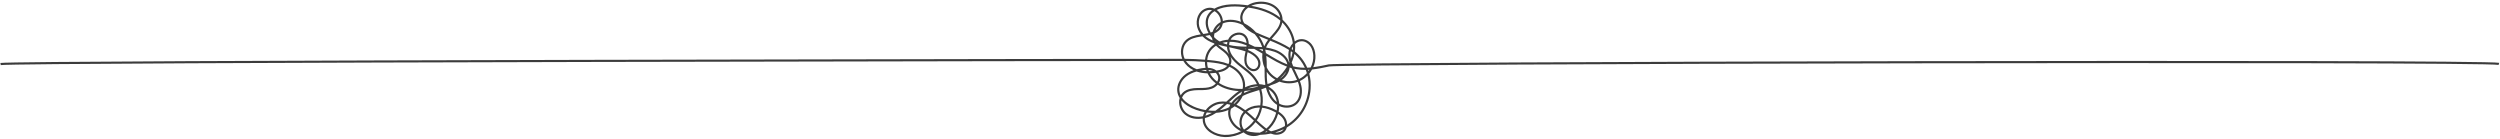 <?xml version="1.0" encoding="UTF-8" standalone="no"?>
<!DOCTYPE svg PUBLIC "-//W3C//DTD SVG 1.1//EN" "http://www.w3.org/Graphics/SVG/1.1/DTD/svg11.dtd">
<svg width="100%" height="100%" viewBox="0 0 21260 1182" version="1.1" xmlns="http://www.w3.org/2000/svg" xmlns:xlink="http://www.w3.org/1999/xlink" xml:space="preserve" xmlns:serif="http://www.serif.com/" style="fill-rule:evenodd;clip-rule:evenodd;stroke-linejoin:round;stroke-miterlimit:2;">
    <g id="chaos5_100" transform="matrix(23.598,0,0,23.598,9196.75,-611.049)">
        <path d="M61.172,27.998C64.292,28.507 68.36,29.66 71.622,32.262C71.399,30.902 70.586,29.575 69.375,28.683C67.973,27.65 66.079,27.155 64.05,27.295C63,27.366 62.023,27.611 61.172,27.998ZM53.697,33.01C54.923,33.01 56.216,33.264 57.509,33.769C57.468,33.664 57.43,33.558 57.397,33.45C57.021,32.237 57.211,30.992 57.96,29.754C58.244,29.285 58.601,28.859 59.019,28.478C56.231,28.134 51.875,27.901 48.718,29.477C50.011,30.374 50.887,31.918 50.958,33.486C51.807,33.167 52.731,33.01 53.697,33.01ZM49.975,34.885C49.285,35.385 48.707,36.068 48.317,36.845C49.13,36.337 49.694,35.663 49.975,34.885ZM47.943,29.917C47.703,30.072 47.473,30.24 47.253,30.422C45.711,31.701 45.48,33.32 45.556,34.452C45.628,35.506 45.995,36.606 46.573,37.613C46.806,37.542 47.033,37.464 47.257,37.375C47.264,37.355 47.271,37.334 47.277,37.314C47.764,35.836 48.841,34.548 50.176,33.835C50.18,33.747 50.18,33.658 50.177,33.569C50.128,32.094 49.233,30.636 47.943,29.917ZM46.267,29.468C45.603,29.468 44.932,29.669 44.292,30.069C42.49,31.193 41.776,33.934 42.701,36.178C43.015,36.937 43.428,37.588 43.92,38.151C44.548,38.059 45.18,37.958 45.795,37.818C45.216,36.756 44.849,35.609 44.773,34.505C44.646,32.619 45.33,30.999 46.753,29.819C46.856,29.732 46.963,29.649 47.07,29.568C46.806,29.501 46.536,29.468 46.267,29.468ZM47.01,38.299C47.021,38.315 47.031,38.33 47.042,38.346C47.045,38.325 47.048,38.306 47.05,38.285C47.036,38.29 47.023,38.294 47.01,38.299ZM62.896,37.547C62.938,37.566 62.978,37.584 63.017,37.602C64.307,38.188 65.649,38.734 66.947,39.262C67.221,39.373 67.495,39.485 67.77,39.598C68.077,39.23 68.396,38.871 68.708,38.518C70.137,36.906 71.485,35.382 71.666,33.407C71.669,33.381 71.671,33.354 71.673,33.327C68.431,30.481 64.159,29.27 60.952,28.758C60.709,28.719 60.417,28.672 60.085,28.623C59.484,29.051 58.989,29.569 58.632,30.16C58.003,31.198 57.839,32.228 58.147,33.219C58.263,33.594 58.44,33.95 58.658,34.284C60.265,35.099 61.7,36.215 62.896,37.547ZM44.608,38.839C45.376,39.515 46.275,40.037 47.248,40.459C47.152,40.183 47.084,39.897 47.045,39.603C46.746,39.264 46.47,38.902 46.22,38.524C45.69,38.656 45.149,38.754 44.608,38.839ZM48.301,40.869C48.369,40.894 48.438,40.917 48.506,40.94C48.408,40.869 48.312,40.796 48.217,40.721C48.244,40.772 48.273,40.821 48.301,40.869ZM53.737,40.18C55.528,40.199 57.455,40.604 59.489,41.389C59.422,40.515 59.153,39.627 58.469,39.021C57.939,38.551 57.206,38.344 56.397,38.428C55.433,38.532 54.534,39.035 53.994,39.775C53.9,39.904 53.815,40.038 53.737,40.18ZM50.822,41.337C51.348,41.565 51.89,41.755 52.445,41.913C52.47,41.605 52.517,41.302 52.588,41.009C52.476,41.02 52.364,41.031 52.253,41.046C51.763,41.107 51.284,41.205 50.822,41.337ZM63.956,38.872C64.762,40.008 65.408,41.255 65.863,42.576C66.041,42.147 66.252,41.73 66.495,41.33C66.726,40.953 66.983,40.589 67.256,40.235C67.055,40.153 66.853,40.071 66.651,39.989C65.765,39.627 64.856,39.258 63.956,38.872ZM53.216,42.113C55.172,42.565 57.258,42.676 59.296,42.701L59.462,42.703C59.478,42.553 59.491,42.396 59.499,42.236C59.431,42.208 59.362,42.181 59.295,42.155C57.192,41.334 55.185,40.937 53.411,40.965C53.301,41.328 53.236,41.714 53.216,42.113ZM60.251,42.71L60.542,42.713C60.565,42.713 60.589,42.713 60.611,42.714C60.496,42.661 60.381,42.609 60.265,42.558C60.261,42.609 60.256,42.659 60.251,42.71ZM62.445,42.736C63.341,42.754 64.24,42.79 65.135,42.868C64.547,41.146 63.614,39.551 62.418,38.189C61.283,37.646 59.297,36.527 58.133,34.899C58.132,34.899 58.131,34.898 58.13,34.898C55.569,33.647 52.958,33.452 50.916,34.349C50.727,35.638 49.965,36.745 48.718,37.52C48.456,37.683 48.187,37.824 47.91,37.95C47.804,38.399 47.767,38.844 47.799,39.272C48.274,39.781 48.808,40.227 49.379,40.583C49.524,40.674 49.672,40.761 49.821,40.844C50.558,40.565 51.343,40.368 52.155,40.267C52.387,40.239 52.62,40.217 52.856,40.202C52.992,39.885 53.161,39.586 53.361,39.312C54.029,38.398 55.132,37.776 56.313,37.648C57.335,37.537 58.291,37.816 58.988,38.433C59.815,39.166 60.258,40.3 60.291,41.714C61.021,42.026 61.738,42.37 62.445,42.736ZM68.532,39.911C70.762,40.835 73.003,41.835 75.065,43.133C75.334,42.524 75.705,41.948 76.161,41.459C75.876,39.074 74.827,36.776 73.039,34.702C72.825,34.455 72.605,34.217 72.377,33.989C72.012,35.971 70.633,37.529 69.296,39.037C69.041,39.325 68.783,39.615 68.532,39.911ZM58.796,43.478C58.969,43.532 59.141,43.589 59.312,43.649C59.322,43.595 59.333,43.54 59.344,43.487L59.286,43.487C59.123,43.484 58.959,43.482 58.796,43.478ZM75.731,43.566C75.886,43.671 76.038,43.78 76.189,43.889C76.23,43.46 76.246,43.033 76.239,42.608C76.037,42.909 75.866,43.233 75.731,43.566ZM63.995,43.575C64.443,43.829 64.888,44.087 65.329,44.348C65.36,44.19 65.396,44.033 65.435,43.877C65.418,43.812 65.4,43.745 65.383,43.68C64.922,43.634 64.459,43.601 63.995,43.575ZM49.219,41.987C49.686,42.429 50.226,42.826 50.782,43.237C51.042,43.428 51.301,43.619 51.553,43.815C52.108,44.247 52.705,44.796 53.175,45.44C53.134,45.358 53.094,45.275 53.055,45.191C52.69,44.4 52.486,43.569 52.439,42.756C51.374,42.531 50.283,42.291 49.219,41.987ZM75.482,44.348C75.457,44.458 75.436,44.57 75.418,44.68C75.293,45.471 75.326,46.266 75.457,47.038C75.735,46.286 75.94,45.531 76.069,44.78C75.878,44.632 75.683,44.489 75.482,44.348ZM37.192,47.082C39.64,47.102 42.086,47.209 44.529,47.406C44.653,46.204 45.034,45.053 45.685,44.052C46.261,43.166 47.046,42.397 47.976,41.783C47.911,41.699 47.849,41.614 47.789,41.525C46.211,40.949 44.754,40.164 43.613,38.988L42.997,39.077C41.117,39.359 39.203,39.801 37.936,41.118C36.538,42.573 36.221,45.001 37.163,47.021C37.173,47.041 37.183,47.062 37.192,47.082ZM66.526,43.028C67.637,43.188 68.732,43.434 69.799,43.813C71.818,44.531 74.169,46.138 74.847,48.466C74.876,48.406 74.904,48.345 74.934,48.283C74.607,47.107 74.441,45.837 74.643,44.559C74.678,44.335 74.728,44.111 74.792,43.888C72.674,42.535 70.334,41.502 68.01,40.544C67.702,40.933 67.414,41.33 67.165,41.739C66.914,42.15 66.701,42.582 66.526,43.028ZM45.327,47.473C45.629,47.5 45.93,47.528 46.231,47.557C48.33,47.762 50.75,48.057 52.981,48.958C53.123,48.673 53.214,48.374 53.243,48.073C53.394,46.576 52.145,45.268 51.071,44.434C50.825,44.242 50.571,44.056 50.317,43.868C49.69,43.406 49.049,42.934 48.498,42.378C47.619,42.942 46.878,43.655 46.343,44.48C45.771,45.361 45.436,46.391 45.327,47.473ZM66.474,45.031C66.615,45.115 66.758,45.201 66.899,45.286C69.243,46.698 71.644,48.141 74.192,49.113C73.793,46.839 71.493,45.248 69.535,44.551C68.481,44.176 67.385,43.938 66.27,43.784C66.261,43.816 66.252,43.848 66.243,43.879C66.335,44.261 66.41,44.645 66.474,45.031ZM75.214,49.473C75.255,49.487 75.295,49.499 75.336,49.512C75.316,49.459 75.297,49.406 75.277,49.353C75.256,49.393 75.235,49.433 75.214,49.473ZM76.916,44.45C78.889,46.062 80.388,48.049 81.355,50.291C81.773,50.275 82.19,50.245 82.608,50.207C83.271,48.877 83.612,47.39 83.537,45.898C83.488,44.934 83.247,43.544 82.375,42.396C81.604,41.378 80.417,40.716 79.295,40.769C78.408,40.78 77.619,41.157 76.984,41.737C77.063,42.633 77.04,43.539 76.916,44.45ZM76.288,49.786C76.701,49.893 77.119,49.985 77.541,50.06C78.523,50.234 79.511,50.308 80.5,50.308C79.64,48.43 78.381,46.749 76.762,45.346C76.597,46.136 76.355,46.928 76.035,47.717C75.95,47.929 75.861,48.138 75.768,48.345C75.919,48.846 76.099,49.328 76.288,49.786ZM59.884,44.711C59.588,46.035 59.309,47.285 59.578,48.51C59.771,49.384 60.44,50.221 61.244,50.592C61.62,50.765 62.192,50.907 62.769,50.603C63.644,50.137 63.89,48.943 63.623,48.057C63.365,47.196 62.693,46.389 61.627,45.658C61.065,45.275 60.483,44.968 59.884,44.711ZM37.643,47.871C38.512,49.171 39.876,50.218 41.532,50.844C42.116,50.696 42.737,50.572 43.397,50.474C43.801,50.413 44.25,50.358 44.722,50.331C44.558,49.621 44.478,48.901 44.485,48.19C42.207,48.006 39.925,47.9 37.643,47.871ZM45.546,50.323C46.119,50.343 46.706,50.426 47.273,50.612C47.776,50.777 48.234,51.022 48.628,51.325C49.586,51.183 50.68,50.96 51.594,50.409C51.96,50.189 52.277,49.921 52.534,49.625C50.44,48.809 48.15,48.532 46.154,48.338C45.866,48.31 45.577,48.282 45.289,48.257C45.289,48.943 45.375,49.639 45.546,50.323ZM81.663,51.063C81.718,51.212 81.77,51.362 81.82,51.513C81.933,51.357 82.041,51.197 82.144,51.033C81.983,51.045 81.823,51.055 81.663,51.063ZM43.154,51.306C43.768,51.43 44.41,51.507 45.087,51.537C45.033,51.395 44.983,51.251 44.937,51.108C44.431,51.125 43.944,51.185 43.512,51.249C43.392,51.268 43.272,51.286 43.154,51.306ZM45.786,51.121C45.837,51.266 45.892,51.409 45.95,51.551C46.402,51.546 46.869,51.522 47.352,51.479C47.247,51.434 47.14,51.394 47.029,51.358C46.626,51.225 46.205,51.153 45.786,51.121ZM66.773,50.194C67.08,50.852 67.47,51.471 67.94,52.031C68.656,52.884 69.541,53.576 70.521,54.09C71.904,52.907 73.106,51.49 74.066,49.905C71.44,48.925 68.995,47.463 66.607,46.027C66.76,47.413 66.774,48.815 66.773,50.194ZM73.811,51.694C73.113,52.64 72.328,53.512 71.471,54.297C71.622,54.197 71.77,54.091 71.914,53.981C72.767,53.33 73.415,52.537 73.811,51.694ZM76.685,50.688C76.695,50.71 76.705,50.733 76.716,50.754C76.926,51.206 77.147,51.655 77.367,52.103C77.731,52.841 78.1,53.592 78.425,54.364C79.494,53.862 80.444,53.133 81.228,52.252C81.111,51.859 80.98,51.471 80.831,51.091C79.7,51.103 78.547,51.034 77.404,50.831C77.163,50.789 76.923,50.74 76.685,50.688ZM72.176,54.763C73.972,55.297 75.929,55.293 77.699,54.663C77.382,53.91 77.02,53.174 76.663,52.449C76.44,51.995 76.218,51.542 76.005,51.086C75.908,50.879 75.812,50.665 75.715,50.445C75.481,50.379 75.248,50.309 75.018,50.235C74.871,51.84 73.922,53.436 72.391,54.604C72.319,54.658 72.248,54.711 72.176,54.763ZM46.315,52.328C46.614,52.892 46.978,53.427 47.402,53.917C47.846,54.428 48.349,54.897 48.903,55.319C49.204,54.793 49.347,54.206 49.238,53.611C49.141,53.072 48.838,52.564 48.394,52.151C47.671,52.247 46.98,52.307 46.315,52.328ZM66.769,51.777C66.771,53.187 66.806,54.69 67.035,56.171C67.354,56.074 67.675,55.975 67.995,55.869C68.645,55.499 69.27,55.082 69.865,54.622C68.911,54.081 68.05,53.381 67.34,52.535C67.135,52.292 66.945,52.039 66.769,51.777ZM64.109,56.232C64.725,56.262 65.321,56.355 65.889,56.513C66.019,56.476 66.148,56.438 66.277,56.4C65.974,54.522 65.981,52.633 65.985,50.922L65.986,50.758C65.986,50.625 65.987,50.491 65.987,50.358C65.273,48.746 65.005,46.937 65.2,45.183C64.231,44.608 63.247,44.04 62.246,43.516C61.675,43.506 61.104,43.501 60.537,43.497L60.141,43.494C60.134,43.53 60.127,43.565 60.121,43.601C60.1,43.711 60.077,43.821 60.055,43.931C60.743,44.216 61.415,44.564 62.07,45.011C63.288,45.846 64.064,46.794 64.375,47.831C64.727,49.003 64.413,50.615 63.138,51.295C62.467,51.653 61.679,51.656 60.915,51.304C59.9,50.835 59.055,49.781 58.813,48.678C58.505,47.281 58.817,45.882 59.121,44.531C59.129,44.494 59.137,44.458 59.145,44.423C58.123,44.058 57.057,43.806 55.956,43.545L55.102,43.341C54.502,43.195 53.876,43.06 53.236,42.925C53.3,43.572 53.477,44.231 53.768,44.863C54.584,46.638 56.13,48.029 57.385,49.043C57.777,49.36 58.177,49.669 58.577,49.978C59.69,50.839 60.841,51.731 61.825,52.787C62.772,53.805 63.536,54.974 64.109,56.232ZM53.699,49.275C55.873,50.313 57.512,51.879 58.349,53.737C58.878,54.909 59.056,56.145 58.958,57.363C60.376,56.676 61.844,56.297 63.243,56.232C62.725,55.174 62.058,54.19 61.251,53.323C60.311,52.312 59.186,51.441 58.097,50.599C57.692,50.285 57.289,49.973 56.893,49.653C55.855,48.815 54.627,47.728 53.719,46.368C53.961,46.917 54.088,47.515 54.024,48.151C53.985,48.534 53.874,48.913 53.699,49.275ZM63.592,57.005C62.403,57.017 61.148,57.281 59.911,57.794C61.171,57.651 62.415,57.409 63.636,57.114C63.621,57.078 63.606,57.041 63.592,57.005ZM49.552,55.777C51.5,57.048 53.973,57.808 56.666,57.922C57.078,57.94 57.49,57.943 57.898,57.934C57.974,57.889 58.05,57.844 58.127,57.801C58.309,56.55 58.179,55.267 57.634,54.059C56.863,52.35 55.328,50.903 53.283,49.945C52.948,50.382 52.513,50.772 51.998,51.081C51.155,51.589 50.207,51.846 49.323,52.006C49.674,52.446 49.914,52.946 50.01,53.47C50.161,54.302 49.961,55.092 49.552,55.777ZM58.745,58.684C58.687,58.927 58.617,59.168 58.538,59.407C59.398,59.018 60.292,58.699 61.185,58.411C60.379,58.539 59.565,58.634 58.745,58.684ZM41.494,51.665C40.021,52.066 38.81,52.642 37.822,53.407C36.112,54.736 35.143,56.702 35.291,58.54C35.343,59.171 35.509,59.75 35.759,60.279C35.972,59.886 36.243,59.531 36.568,59.224C38.025,57.847 40.194,57.641 41.699,57.606C42.023,57.598 42.351,57.596 42.678,57.594C44.052,57.586 45.474,57.577 46.736,57.109C47.368,56.875 47.979,56.465 48.441,55.952C47.839,55.494 47.292,54.987 46.811,54.431C46.25,53.785 45.789,53.077 45.429,52.333C44.107,52.306 42.9,52.115 41.785,51.762C41.688,51.731 41.591,51.698 41.494,51.665ZM67.455,58.069C68.04,60.034 69.067,61.632 70.402,62.669C70.397,62.632 70.391,62.595 70.385,62.558C70.059,60.624 69.051,59.086 67.455,58.069ZM53.178,62.709C53.478,62.777 53.773,62.856 54.063,62.946C54.863,61.784 56.039,60.746 57.514,59.923C57.665,59.573 57.795,59.215 57.899,58.852C56.19,59.931 54.662,61.334 53.178,62.709ZM54.834,63.212C54.907,63.24 54.98,63.269 55.052,63.298C55.691,62.735 56.267,62.071 56.745,61.342C55.975,61.905 55.331,62.535 54.834,63.212ZM71.255,63.231C73.218,64.301 75.737,64.103 77.174,62.742C78.74,61.262 78.876,58.819 78.481,57.026C78.359,56.473 78.19,55.928 77.99,55.392C75.851,56.161 73.457,56.087 71.332,55.303C70.379,55.85 69.346,56.249 68.314,56.59C67.995,56.77 67.672,56.939 67.344,57.096C69.441,58.217 70.759,60.057 71.158,62.428C71.202,62.692 71.234,62.959 71.255,63.231ZM36.24,61.107C37.732,63.247 40.535,64.385 41.574,64.747C42.653,65.123 43.73,65.399 44.785,65.574C45.92,63.99 47.773,62.859 49.626,62.567C50.504,62.427 51.37,62.432 52.207,62.537L52.548,62.223C53.865,61.003 55.213,59.755 56.701,58.708C56.679,58.707 56.655,58.706 56.633,58.705C53.784,58.584 51.162,57.773 49.09,56.41C48.525,57.057 47.775,57.561 47.009,57.845C45.616,58.361 44.125,58.369 42.683,58.378C42.359,58.38 42.037,58.382 41.717,58.389C40.342,58.422 38.368,58.603 37.107,59.794C36.724,60.156 36.432,60.602 36.24,61.107ZM55.834,63.64C56.963,64.174 57.971,64.823 58.807,65.445C58.884,65.501 58.961,65.559 59.037,65.617C60.264,64.587 61.914,63.962 63.703,63.888C63.947,63.876 64.192,63.877 64.44,63.887C64.713,62.042 64.575,60.136 64.058,58.342C63.67,58.465 63.283,58.582 62.9,58.699C61.503,59.125 60.058,59.566 58.725,60.185C58.513,60.283 58.306,60.387 58.106,60.493C57.551,61.676 56.764,62.757 55.834,63.64ZM52.464,63.368C51.625,64.14 50.756,64.913 49.838,65.625C51.059,65.425 52.202,65.061 53.233,64.533C53.345,64.23 53.48,63.93 53.639,63.637C53.255,63.526 52.863,63.435 52.464,63.368ZM65.223,63.947C66.747,64.124 68.35,64.651 70.008,65.521C70.114,65.577 70.226,65.637 70.341,65.7C70.461,65.026 70.514,64.351 70.494,63.692C68.677,62.538 67.305,60.526 66.617,57.991C66.579,57.849 66.542,57.705 66.508,57.562C66.471,57.545 66.435,57.53 66.397,57.515C65.872,57.729 65.337,57.921 64.801,58.101C65.35,59.991 65.5,62 65.223,63.947ZM45.697,65.702C46.578,65.802 47.443,65.832 48.282,65.789C49.392,65.034 50.431,64.153 51.424,63.255C50.873,63.228 50.314,63.253 49.748,63.342C48.233,63.58 46.716,64.47 45.697,65.702ZM45.183,66.428C44.963,66.792 44.786,67.178 44.663,67.578C44.91,67.506 45.149,67.425 45.379,67.339C45.937,67.127 46.476,66.872 46.999,66.582C46.401,66.564 45.796,66.512 45.183,66.428ZM36.006,62.074C35.977,62.317 35.966,62.567 35.977,62.823C36.031,64.275 36.729,65.714 37.796,66.577C39.547,67.995 41.832,68.169 43.788,67.79C43.898,67.266 44.087,66.764 44.339,66.292C43.341,66.109 42.329,65.841 41.316,65.488C39.006,64.683 37.184,63.491 36.006,62.074ZM59.668,66.114C60.693,66.945 61.664,67.844 62.608,68.726C62.938,68.226 63.23,67.702 63.48,67.156C63.846,66.358 64.118,65.522 64.301,64.667C64.108,64.66 63.922,64.663 63.736,64.671C62.182,64.737 60.749,65.256 59.668,66.114ZM71.055,66.124C71.923,66.679 72.855,67.44 73.474,68.479C73.912,69.215 74.131,70.041 74.131,70.833C78.525,68.028 81.407,63.239 81.803,57.892C81.924,56.244 81.805,54.652 81.461,53.145C80.669,53.949 79.743,54.617 78.716,55.094C78.931,55.668 79.114,56.254 79.247,56.858C79.689,58.86 79.517,61.607 77.713,63.313C76.108,64.83 73.487,65.135 71.28,64.12C71.269,64.781 71.191,65.454 71.055,66.124ZM63.19,69.267C64.102,70.115 65.042,70.974 66.021,71.749C66.218,71.906 66.424,72.066 66.639,72.221C66.913,71.987 67.183,71.731 67.446,71.456C68.752,70.098 69.698,68.329 70.166,66.504C69.999,66.407 69.824,66.311 69.643,66.215C68.055,65.382 66.529,64.881 65.089,64.721C64.897,65.67 64.599,66.598 64.192,67.483C63.907,68.106 63.57,68.701 63.19,69.267ZM53.876,65.08C53.757,65.468 53.683,65.863 53.656,66.261C53.523,68.231 54.642,70.366 56.504,71.703C56.801,71.916 57.117,72.113 57.451,72.292C56.639,70.652 56.781,68.489 57.91,66.849C58.076,66.609 58.26,66.38 58.46,66.164C58.42,66.134 58.38,66.104 58.339,66.073C57.462,65.422 56.388,64.738 55.186,64.205C54.797,64.516 54.39,64.792 53.969,65.029C53.938,65.046 53.907,65.063 53.876,65.08ZM59.081,66.649C58.889,66.851 58.713,67.066 58.557,67.294C57.423,68.941 57.44,71.19 58.572,72.604C59.953,71.759 61.179,70.661 62.152,69.372C61.164,68.45 60.149,67.506 59.081,66.649ZM67.31,72.677C67.629,72.877 67.964,73.062 68.314,73.216C69.665,72.908 70.987,72.457 72.251,71.866C72.614,71.697 72.97,71.515 73.316,71.321C73.433,70.536 73.26,69.653 72.8,68.881C72.377,68.171 71.747,67.537 70.858,66.936C70.336,68.808 69.352,70.607 68.013,71.999C67.782,72.239 67.548,72.465 67.31,72.677ZM66.675,73.201C66.498,73.336 66.321,73.463 66.142,73.583C66.455,73.548 66.768,73.505 67.078,73.455C66.94,73.373 66.807,73.288 66.675,73.201ZM69.789,73.64C70.831,73.756 72.09,73.486 72.798,72.577C72.838,72.527 72.876,72.474 72.911,72.419C72.803,72.473 72.693,72.526 72.583,72.577C71.677,73 70.742,73.355 69.789,73.64ZM59.312,73.06C60.331,73.374 61.468,73.574 62.715,73.658C63.231,73.694 63.748,73.704 64.266,73.7C64.852,73.464 65.434,73.138 66.001,72.726C65.84,72.605 65.684,72.484 65.532,72.364C64.558,71.591 63.629,70.746 62.728,69.908C61.782,71.144 60.617,72.21 59.312,73.06ZM44.486,68.438C44.45,68.782 44.455,69.134 44.507,69.489C44.959,72.583 48.47,74.378 51.544,74.496C53.614,74.563 55.655,74.101 57.497,73.195C56.978,72.946 56.493,72.66 56.047,72.34C53.937,70.826 52.721,68.477 52.873,66.208C52.889,65.981 52.917,65.754 52.959,65.53C51.618,66.114 50.127,66.457 48.545,66.559C47.637,67.162 46.68,67.684 45.656,68.073C45.289,68.211 44.897,68.335 44.486,68.438ZM51.985,75.289C51.828,75.289 51.672,75.285 51.515,75.28C48.124,75.15 44.244,73.115 43.731,69.603C43.682,69.265 43.667,68.932 43.683,68.605C41.592,68.96 39.184,68.711 37.302,67.187C36.046,66.17 35.257,64.55 35.192,62.853C35.17,62.273 35.235,61.719 35.382,61.205C34.882,60.388 34.583,59.512 34.51,58.603C34.34,56.504 35.425,54.277 37.342,52.788C38.194,52.125 39.196,51.596 40.366,51.192C38.784,50.411 37.508,49.253 36.717,47.864C30.812,47.846 -383.639,48.347 -389.453,49.359L-389.588,48.585C-383.856,47.589 30.524,47.081 36.332,47.078C35.407,44.828 35.817,42.193 37.37,40.575C38.805,39.084 40.96,38.589 42.881,38.302L43.008,38.283C42.604,37.753 42.256,37.155 41.977,36.477C41.027,34.174 41.48,30.899 43.876,29.403C45.177,28.591 46.59,28.46 47.898,29.022C51.306,27.042 56.096,27.281 59.895,27.806C61.026,27.075 62.443,26.617 63.997,26.512C66.205,26.367 68.288,26.908 69.84,28.052C71.463,29.247 72.458,31.141 72.468,32.988C72.874,33.363 73.264,33.762 73.633,34.191C75.396,36.234 76.481,38.486 76.869,40.826C77.561,40.316 78.381,39.995 79.285,39.984L79.329,39.984C80.689,39.984 82.091,40.723 83,41.921C83.785,42.956 84.242,44.318 84.32,45.859C84.395,47.32 84.101,48.777 83.516,50.11C85.391,49.878 87.261,49.477 89.101,49.082C93.522,48.135 506.427,47.156 510.917,48.541L510.684,49.291C506.392,47.966 93.785,48.881 89.265,49.849C87.239,50.283 85.178,50.726 83.101,50.948C82.811,51.472 82.474,51.971 82.096,52.435C82.557,54.172 82.727,56.026 82.585,57.949C82.155,63.763 78.916,68.946 74.01,71.827C73.895,72.281 73.696,72.702 73.416,73.06C72.544,74.178 70.929,74.682 69.297,74.356C68.93,74.281 68.577,74.171 68.238,74.036C66.982,74.305 65.703,74.455 64.42,74.482C64.057,74.619 63.692,74.726 63.327,74.8C61.512,75.172 59.646,74.697 58.428,73.59C56.461,74.675 54.236,75.288 51.985,75.289Z" style="fill:rgb(60,60,60);fill-rule:nonzero;"/>
    </g>
</svg>
